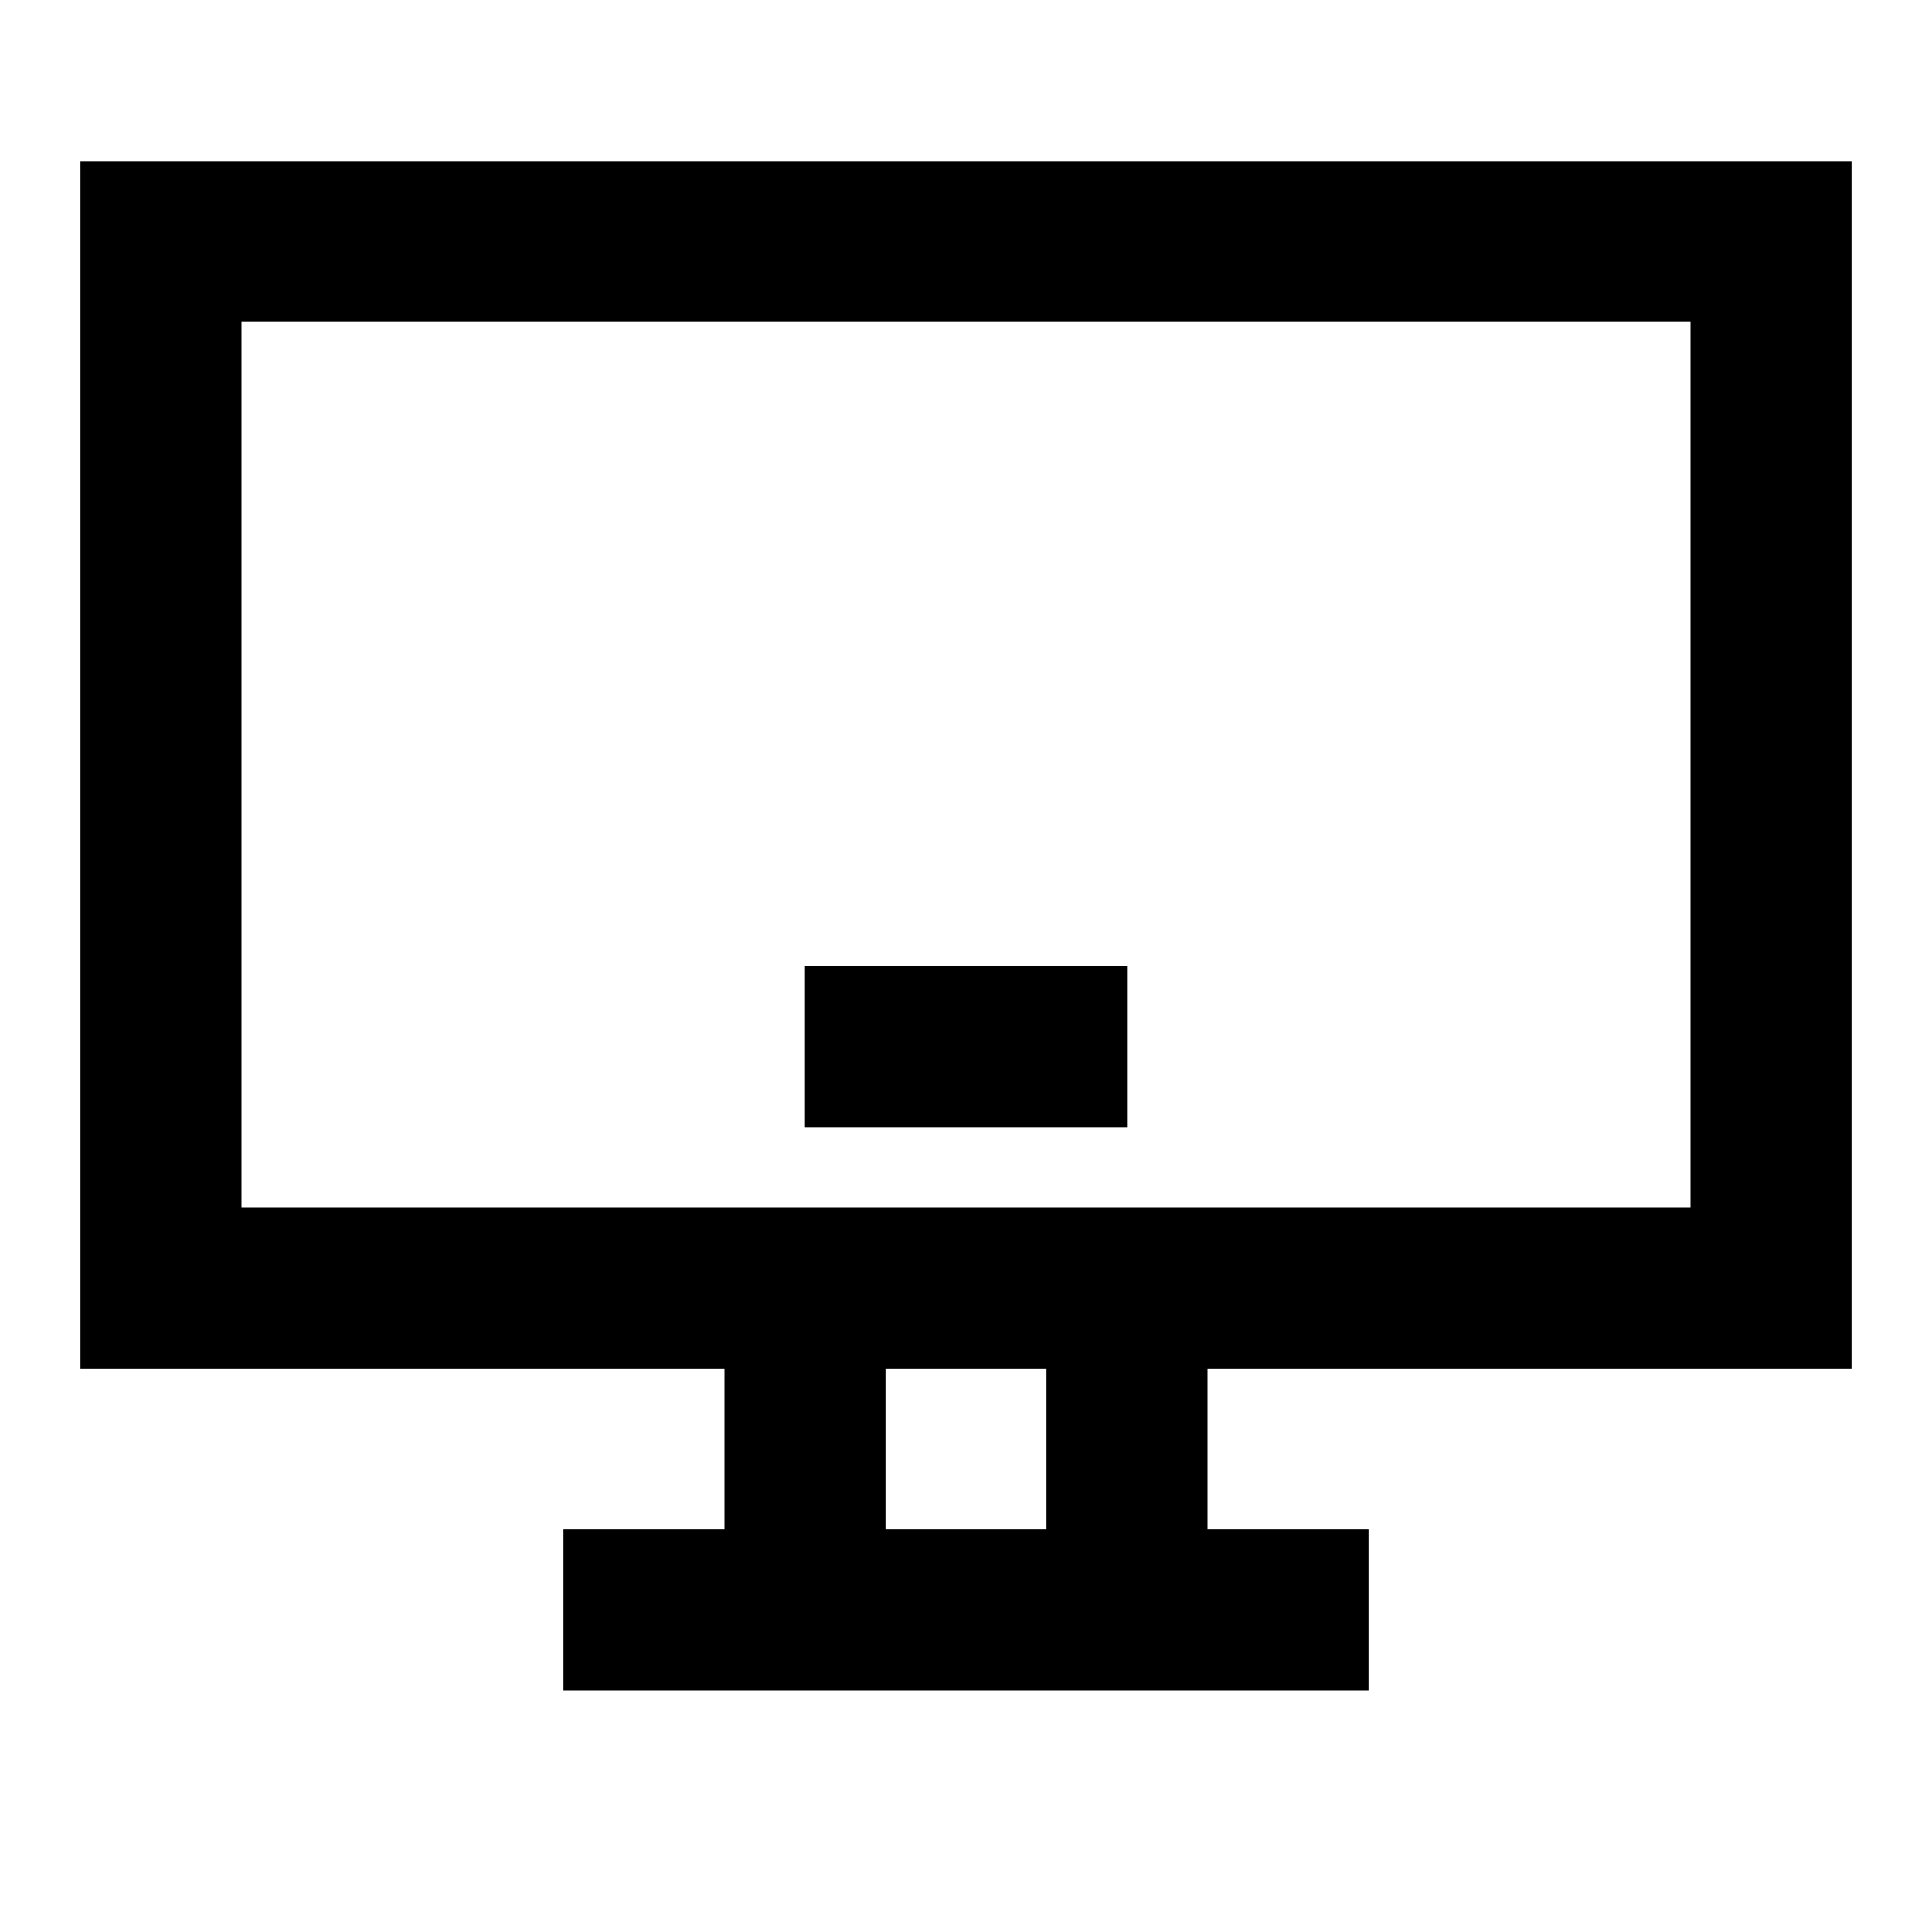 <svg width="24" height="24" viewBox="0 0 24 24" fill="none" xmlns="http://www.w3.org/2000/svg">
<path d="M14 12H10V14H14V12Z" fill="black"/>
<path fill-rule="evenodd" clip-rule="evenodd" d="M1 2V17H9V19H7V21H17V19H15V17H23V2H1ZM21 4H3V15H21V4ZM11 19V17H13V19H11Z" fill="black"/>
</svg>
